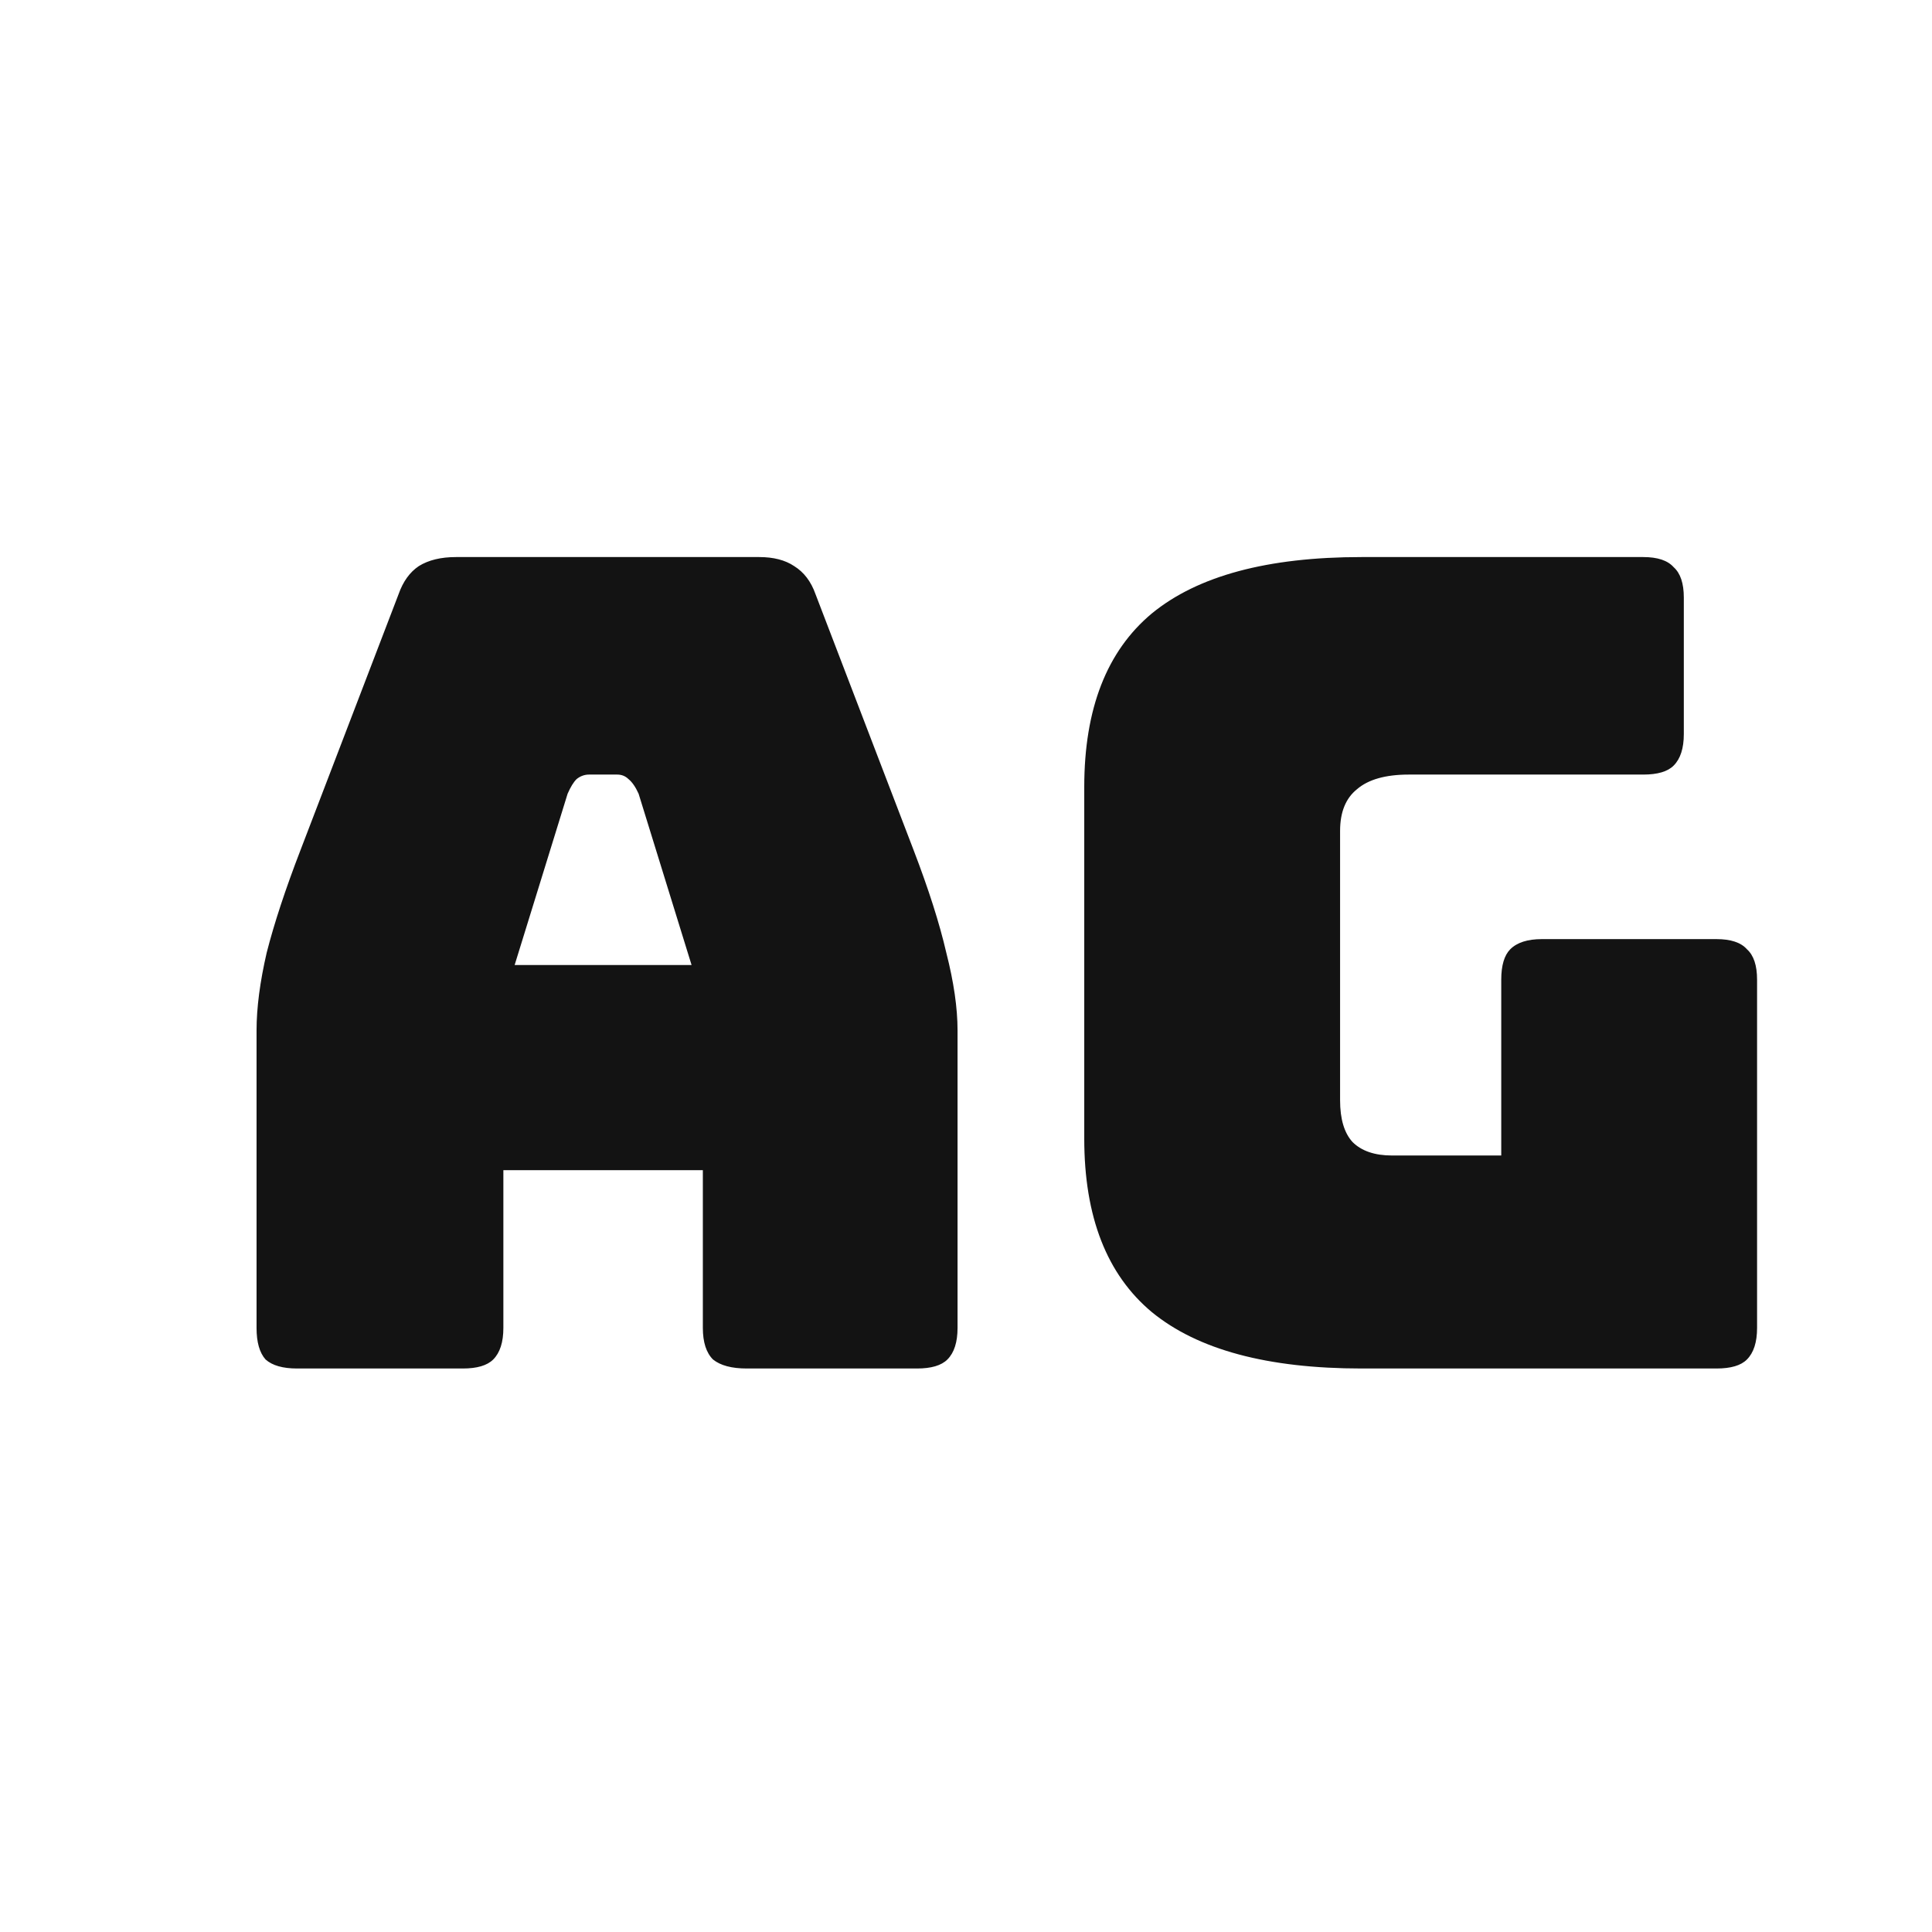 <svg width="24" height="24" viewBox="0 0 24 24" fill="none" xmlns="http://www.w3.org/2000/svg">
<path d="M7.051 9.86L6.393 11.988H8.591L7.933 9.86C7.895 9.776 7.853 9.715 7.807 9.678C7.769 9.641 7.723 9.622 7.667 9.622H7.317C7.261 9.622 7.209 9.641 7.163 9.678C7.125 9.715 7.088 9.776 7.051 9.86ZM6.253 16.496C6.253 16.673 6.211 16.804 6.127 16.888C6.052 16.963 5.926 17 5.749 17H3.691C3.513 17 3.383 16.963 3.299 16.888C3.224 16.804 3.187 16.673 3.187 16.496V12.8C3.187 12.52 3.229 12.198 3.313 11.834C3.406 11.47 3.546 11.045 3.733 10.56L4.951 7.382C5.007 7.223 5.091 7.107 5.203 7.032C5.324 6.957 5.478 6.92 5.665 6.92H9.431C9.608 6.92 9.753 6.957 9.865 7.032C9.986 7.107 10.075 7.223 10.131 7.382L11.349 10.56C11.535 11.045 11.671 11.47 11.755 11.834C11.848 12.198 11.895 12.52 11.895 12.8V16.496C11.895 16.673 11.853 16.804 11.769 16.888C11.694 16.963 11.568 17 11.391 17H9.277C9.09 17 8.95 16.963 8.857 16.888C8.773 16.804 8.731 16.673 8.731 16.496V14.536H6.253V16.496ZM21.323 17H16.913C15.747 17 14.879 16.767 14.309 16.3C13.749 15.833 13.469 15.115 13.469 14.144V9.776C13.469 8.805 13.749 8.087 14.309 7.62C14.879 7.153 15.747 6.92 16.913 6.92H20.413C20.591 6.92 20.717 6.962 20.791 7.046C20.875 7.121 20.917 7.247 20.917 7.424V9.118C20.917 9.295 20.875 9.426 20.791 9.51C20.717 9.585 20.591 9.622 20.413 9.622H17.501C17.212 9.622 16.997 9.683 16.857 9.804C16.717 9.916 16.647 10.089 16.647 10.322V13.668C16.647 13.901 16.699 14.074 16.801 14.186C16.913 14.298 17.077 14.354 17.291 14.354H18.649V12.17C18.649 11.993 18.687 11.867 18.761 11.792C18.845 11.708 18.976 11.666 19.153 11.666H21.323C21.501 11.666 21.627 11.708 21.701 11.792C21.785 11.867 21.827 11.993 21.827 12.17V16.496C21.827 16.673 21.785 16.804 21.701 16.888C21.627 16.963 21.501 17 21.323 17Z" fill="#131313"/>
</svg>
